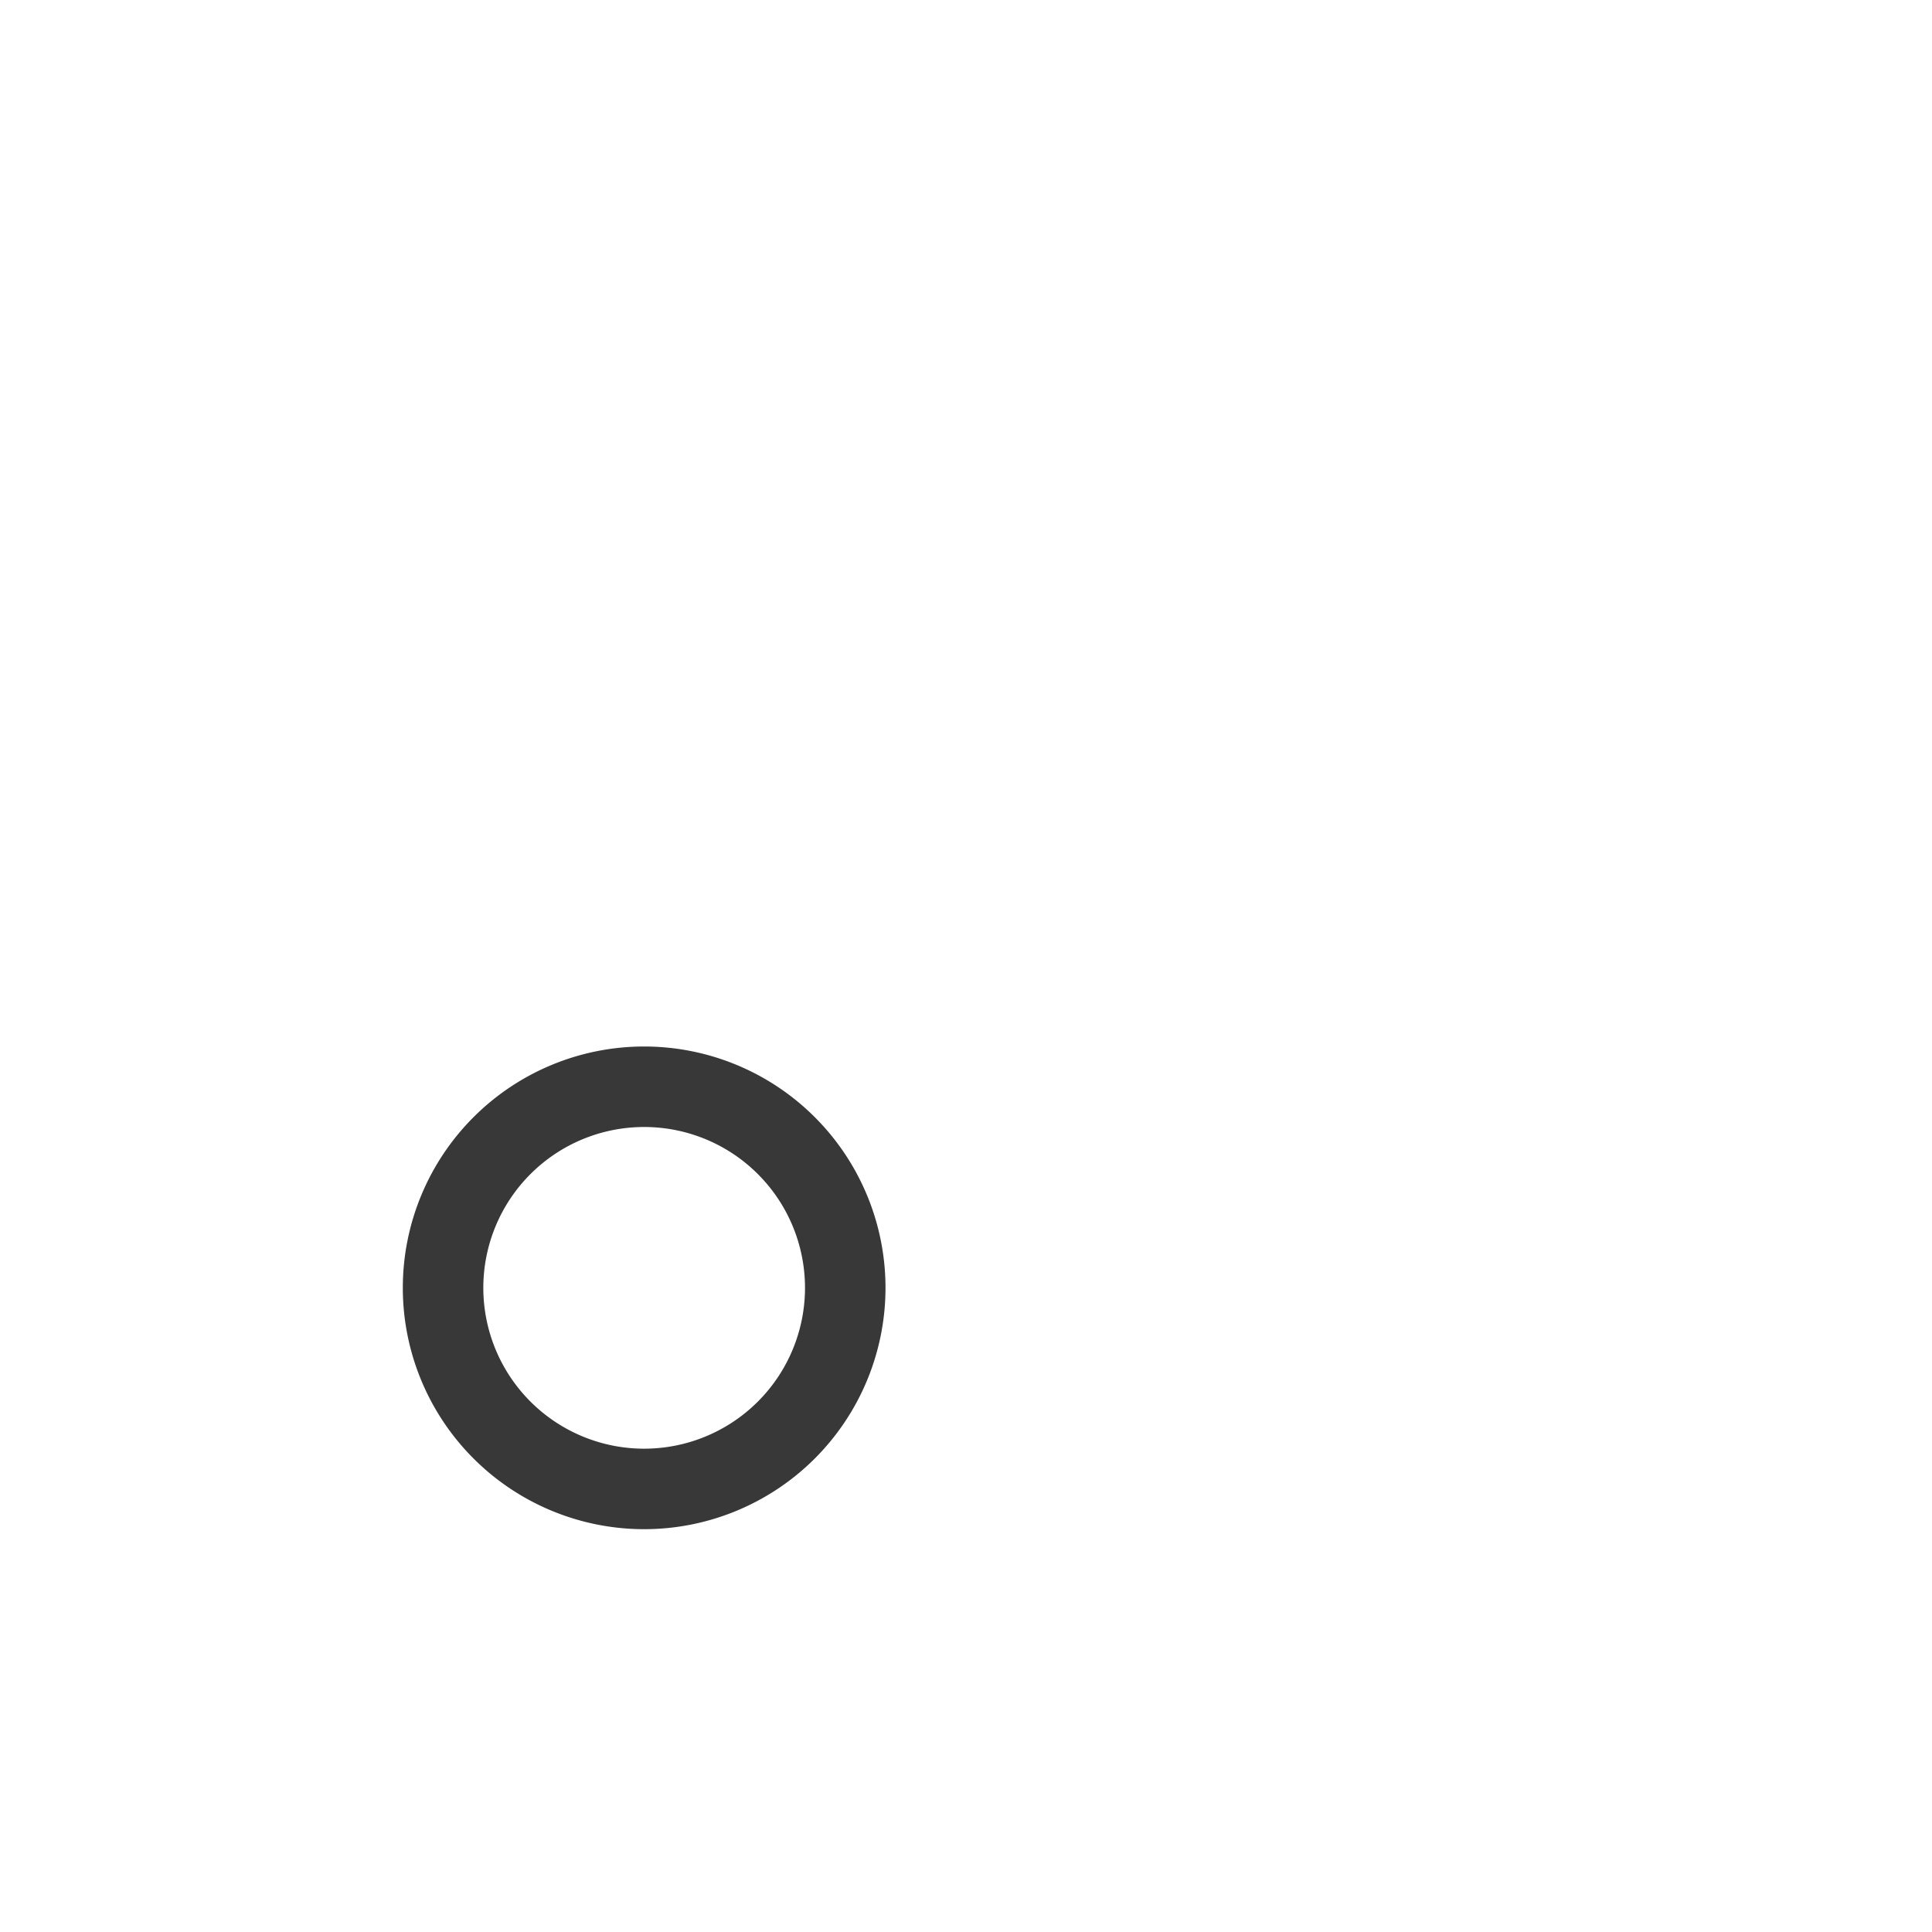 <svg xmlns="http://www.w3.org/2000/svg" width="24" height="24" fill="none" viewBox="0 0 24 24">
  <path stroke="#383838" d="M10.5 15.998a2.498 2.498 0 1 1-4.996 0 2.498 2.498 0 0 1 4.996 0Z"/>
</svg>
